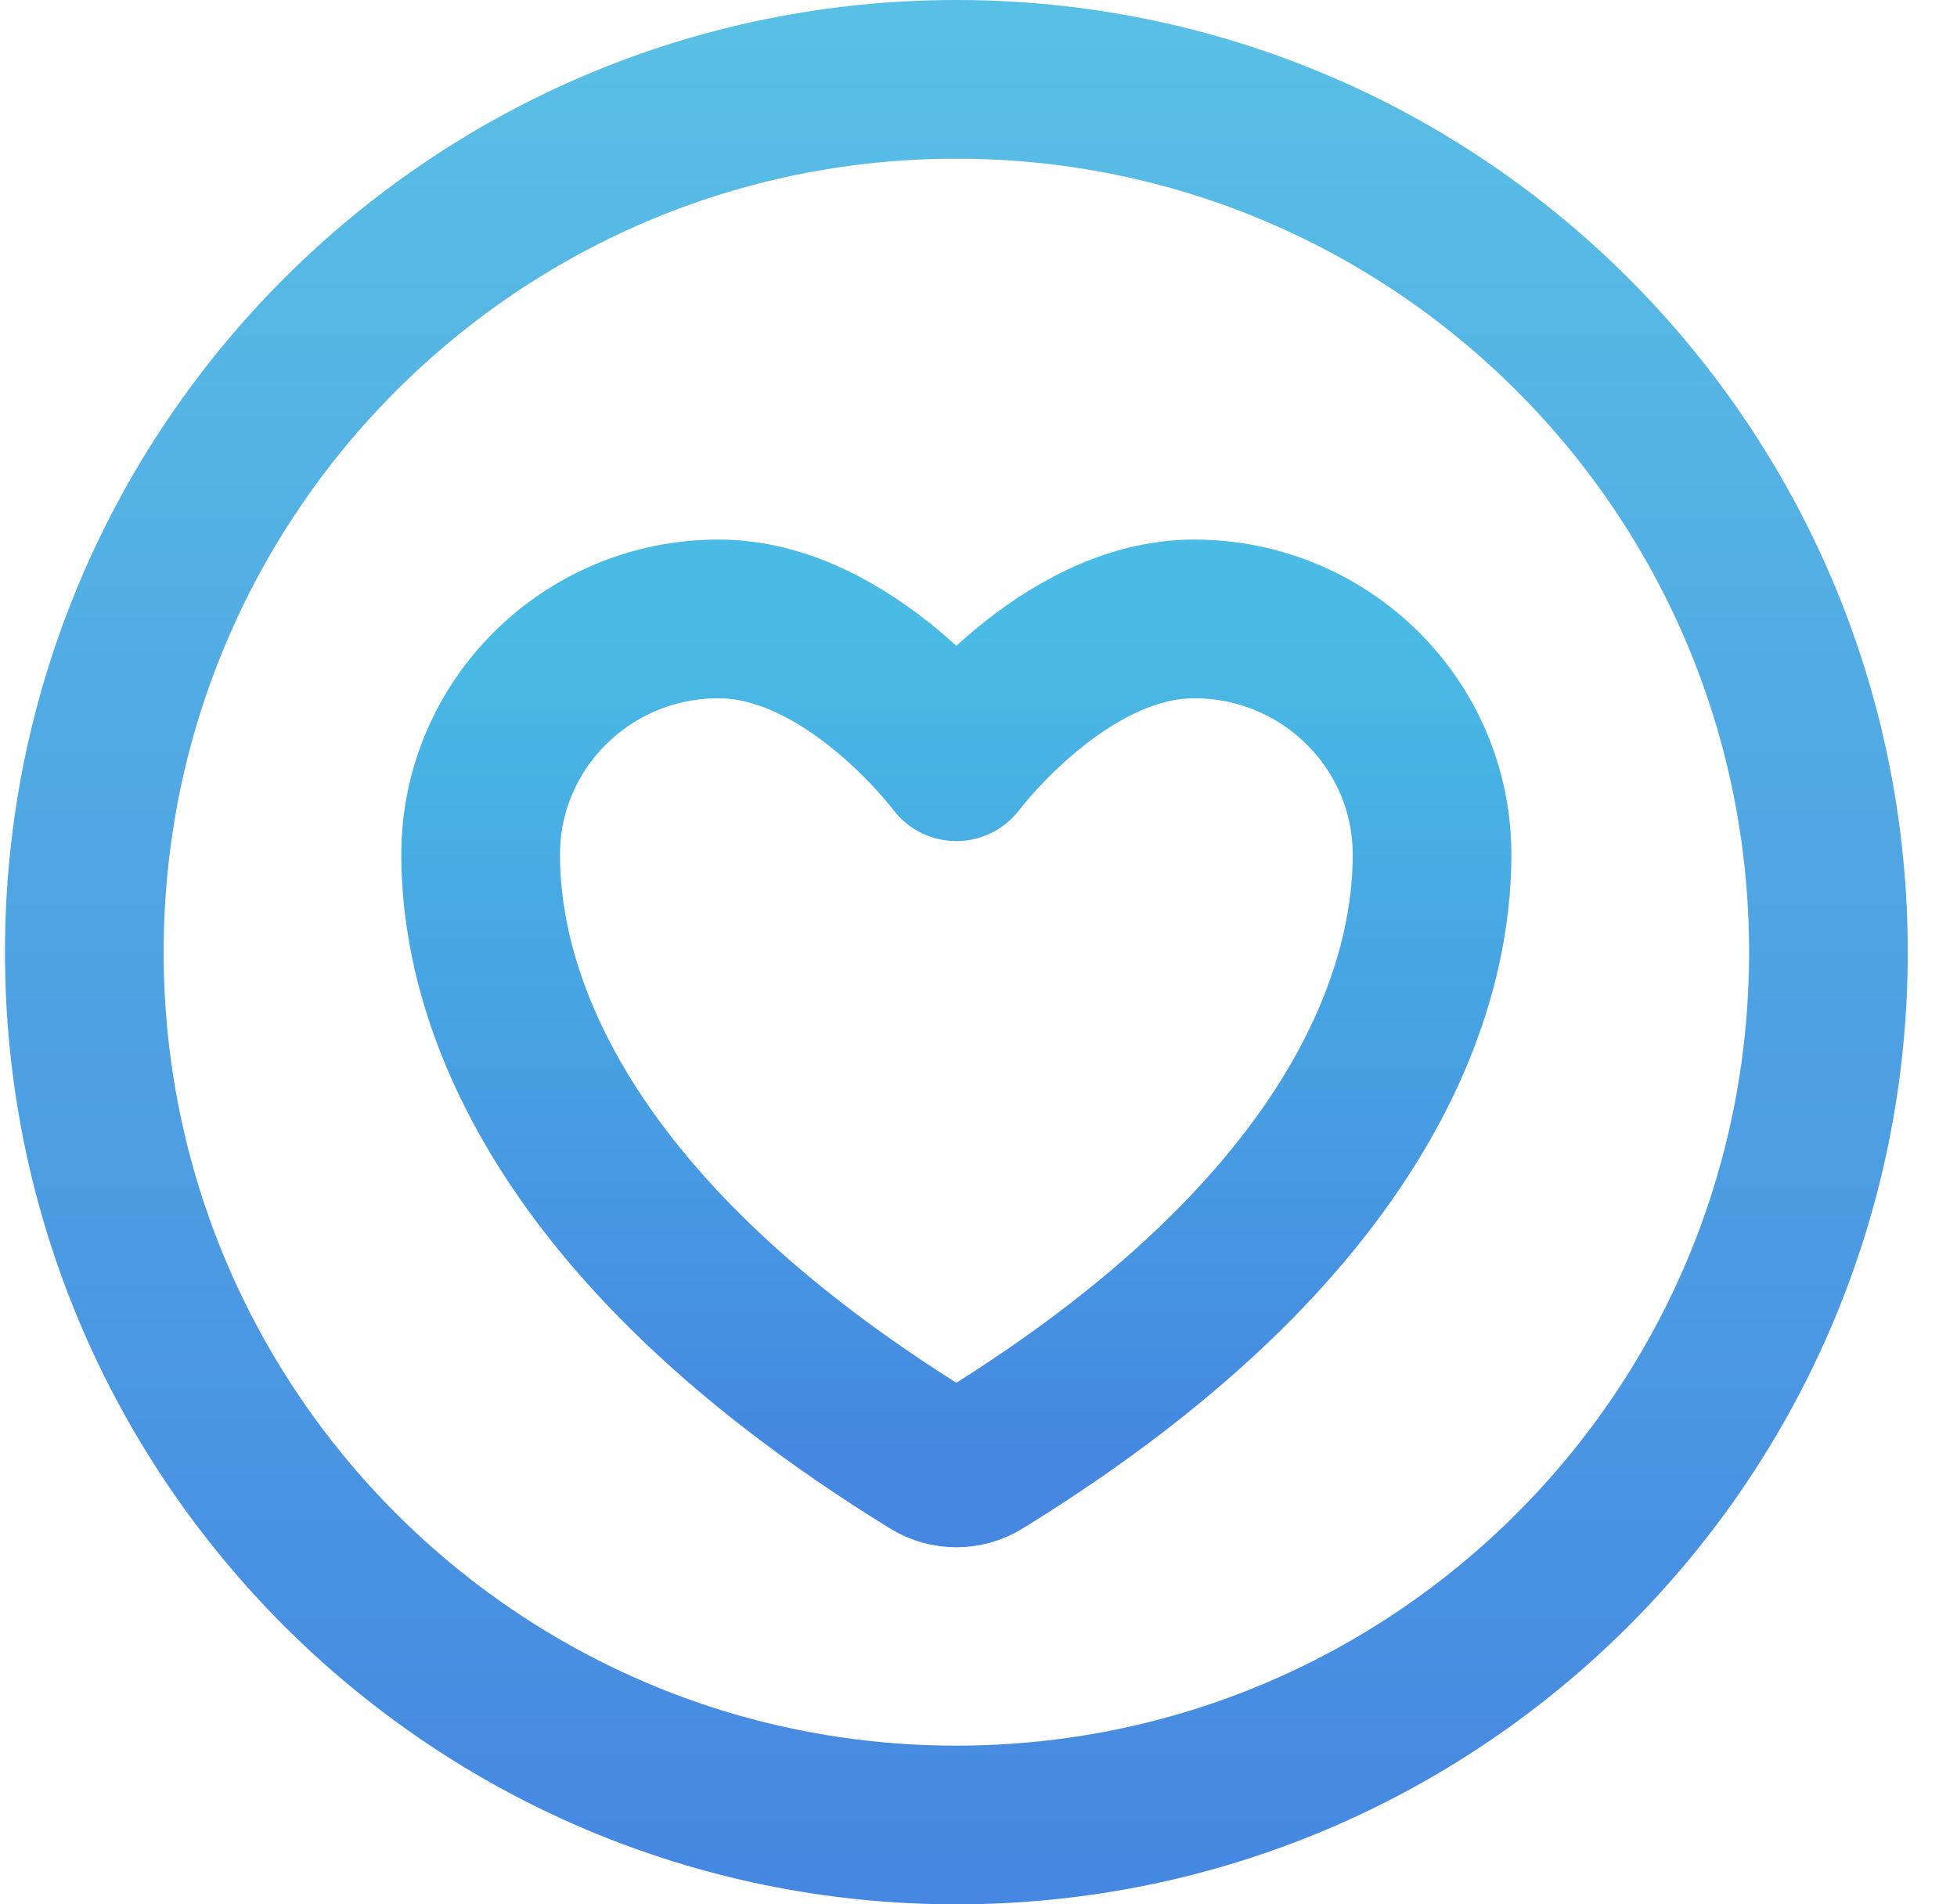 <svg width="37" height="36" viewBox="0 0 37 36" fill="none" xmlns="http://www.w3.org/2000/svg">
<path d="M34.569 18C34.569 27.114 27.186 34.5 18.081 34.5C8.976 34.5 1.594 27.114 1.594 18C1.594 8.886 8.976 1.5 18.081 1.5C27.186 1.5 34.569 8.886 34.569 18Z" stroke="url(#paint0_linear)" stroke-width="3"/>
<path d="M13.584 11.7C11.101 11.7 9.087 13.694 9.087 16.155C9.087 18.141 9.874 22.855 17.621 27.621C17.759 27.706 17.919 27.75 18.081 27.75C18.244 27.75 18.403 27.706 18.542 27.621C26.288 22.855 27.075 18.141 27.075 16.155C27.075 13.694 25.061 11.7 22.578 11.7C20.095 11.7 18.081 14.4 18.081 14.4C18.081 14.4 16.067 11.7 13.584 11.7Z" stroke="url(#paint1_linear)" stroke-width="3" stroke-linecap="round" stroke-linejoin="round"/>
<defs>
<linearGradient id="paint0_linear" x1="18.081" y1="0" x2="18.081" y2="36" gradientUnits="userSpaceOnUse">
<stop stop-color="#59C0E5"/>
<stop offset="1" stop-color="#4587E1"/>
</linearGradient>
<linearGradient id="paint1_linear" x1="18.081" y1="11.7" x2="18.081" y2="27.75" gradientUnits="userSpaceOnUse">
<stop stop-color="#49BBE4"/>
<stop offset="1" stop-color="#4587E1"/>
</linearGradient>
</defs>
</svg>
